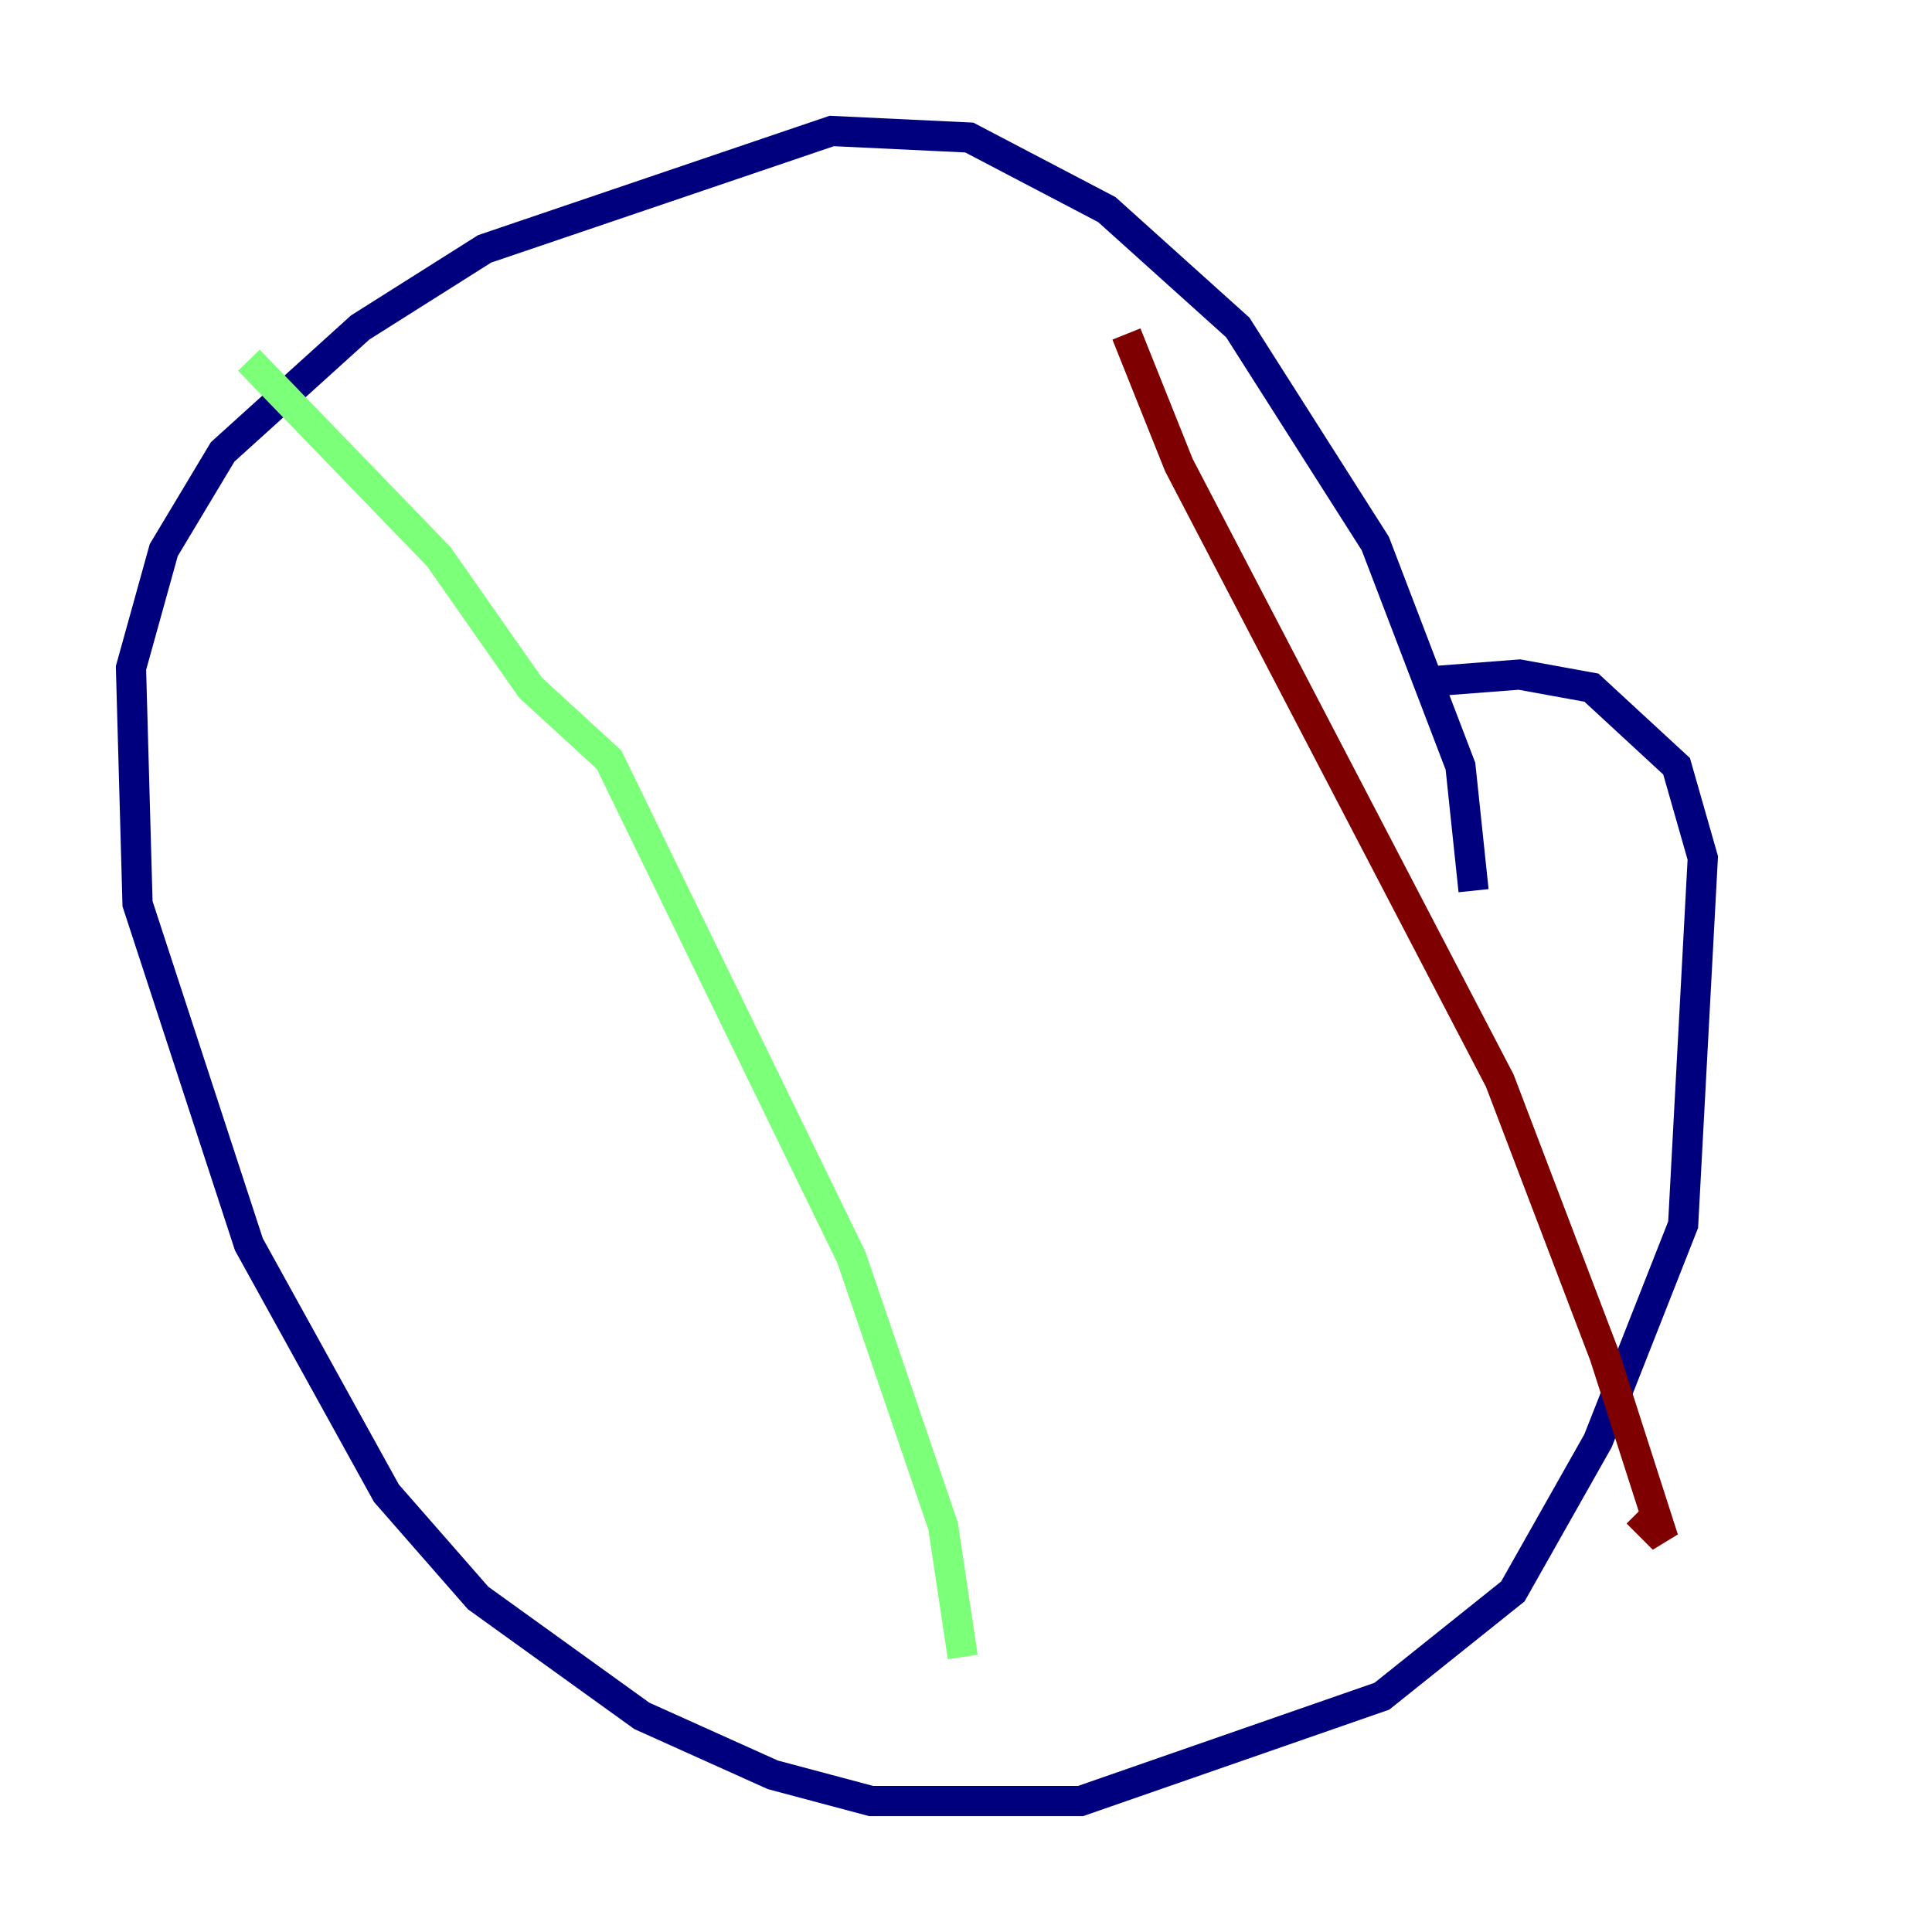 <?xml version="1.0" encoding="utf-8" ?>
<svg baseProfile="tiny" height="128" version="1.2" viewBox="0,0,128,128" width="128" xmlns="http://www.w3.org/2000/svg" xmlns:ev="http://www.w3.org/2001/xml-events" xmlns:xlink="http://www.w3.org/1999/xlink"><defs /><polyline fill="none" points="97.627,59.01 96.759,50.766 91.119,36.014 82.007,21.695 73.329,13.885 64.217,9.112 55.105,8.678 32.108,16.488 23.864,21.695 14.752,29.939 10.848,36.447 8.678,44.258 9.112,59.878 16.488,82.441 25.6,98.929 31.675,105.871 42.522,113.681 51.2,117.586 57.709,119.322 71.593,119.322 91.552,112.38 100.231,105.437 105.871,95.458 111.512,81.139 112.814,56.841 111.078,50.766 105.437,45.559 100.664,44.691 95.024,45.125" stroke="#00007f" stroke-width="2" /><polyline fill="none" points="16.488,23.864 29.071,36.881 35.146,45.559 40.352,50.332 56.407,83.308 62.481,101.098 63.783,109.776" stroke="#7cff79" stroke-width="2" /><polyline fill="none" points="74.63,22.129 78.102,30.807 99.363,71.593 106.305,89.817 110.21,101.966 108.475,100.231" stroke="#7f0000" stroke-width="2" /></svg>